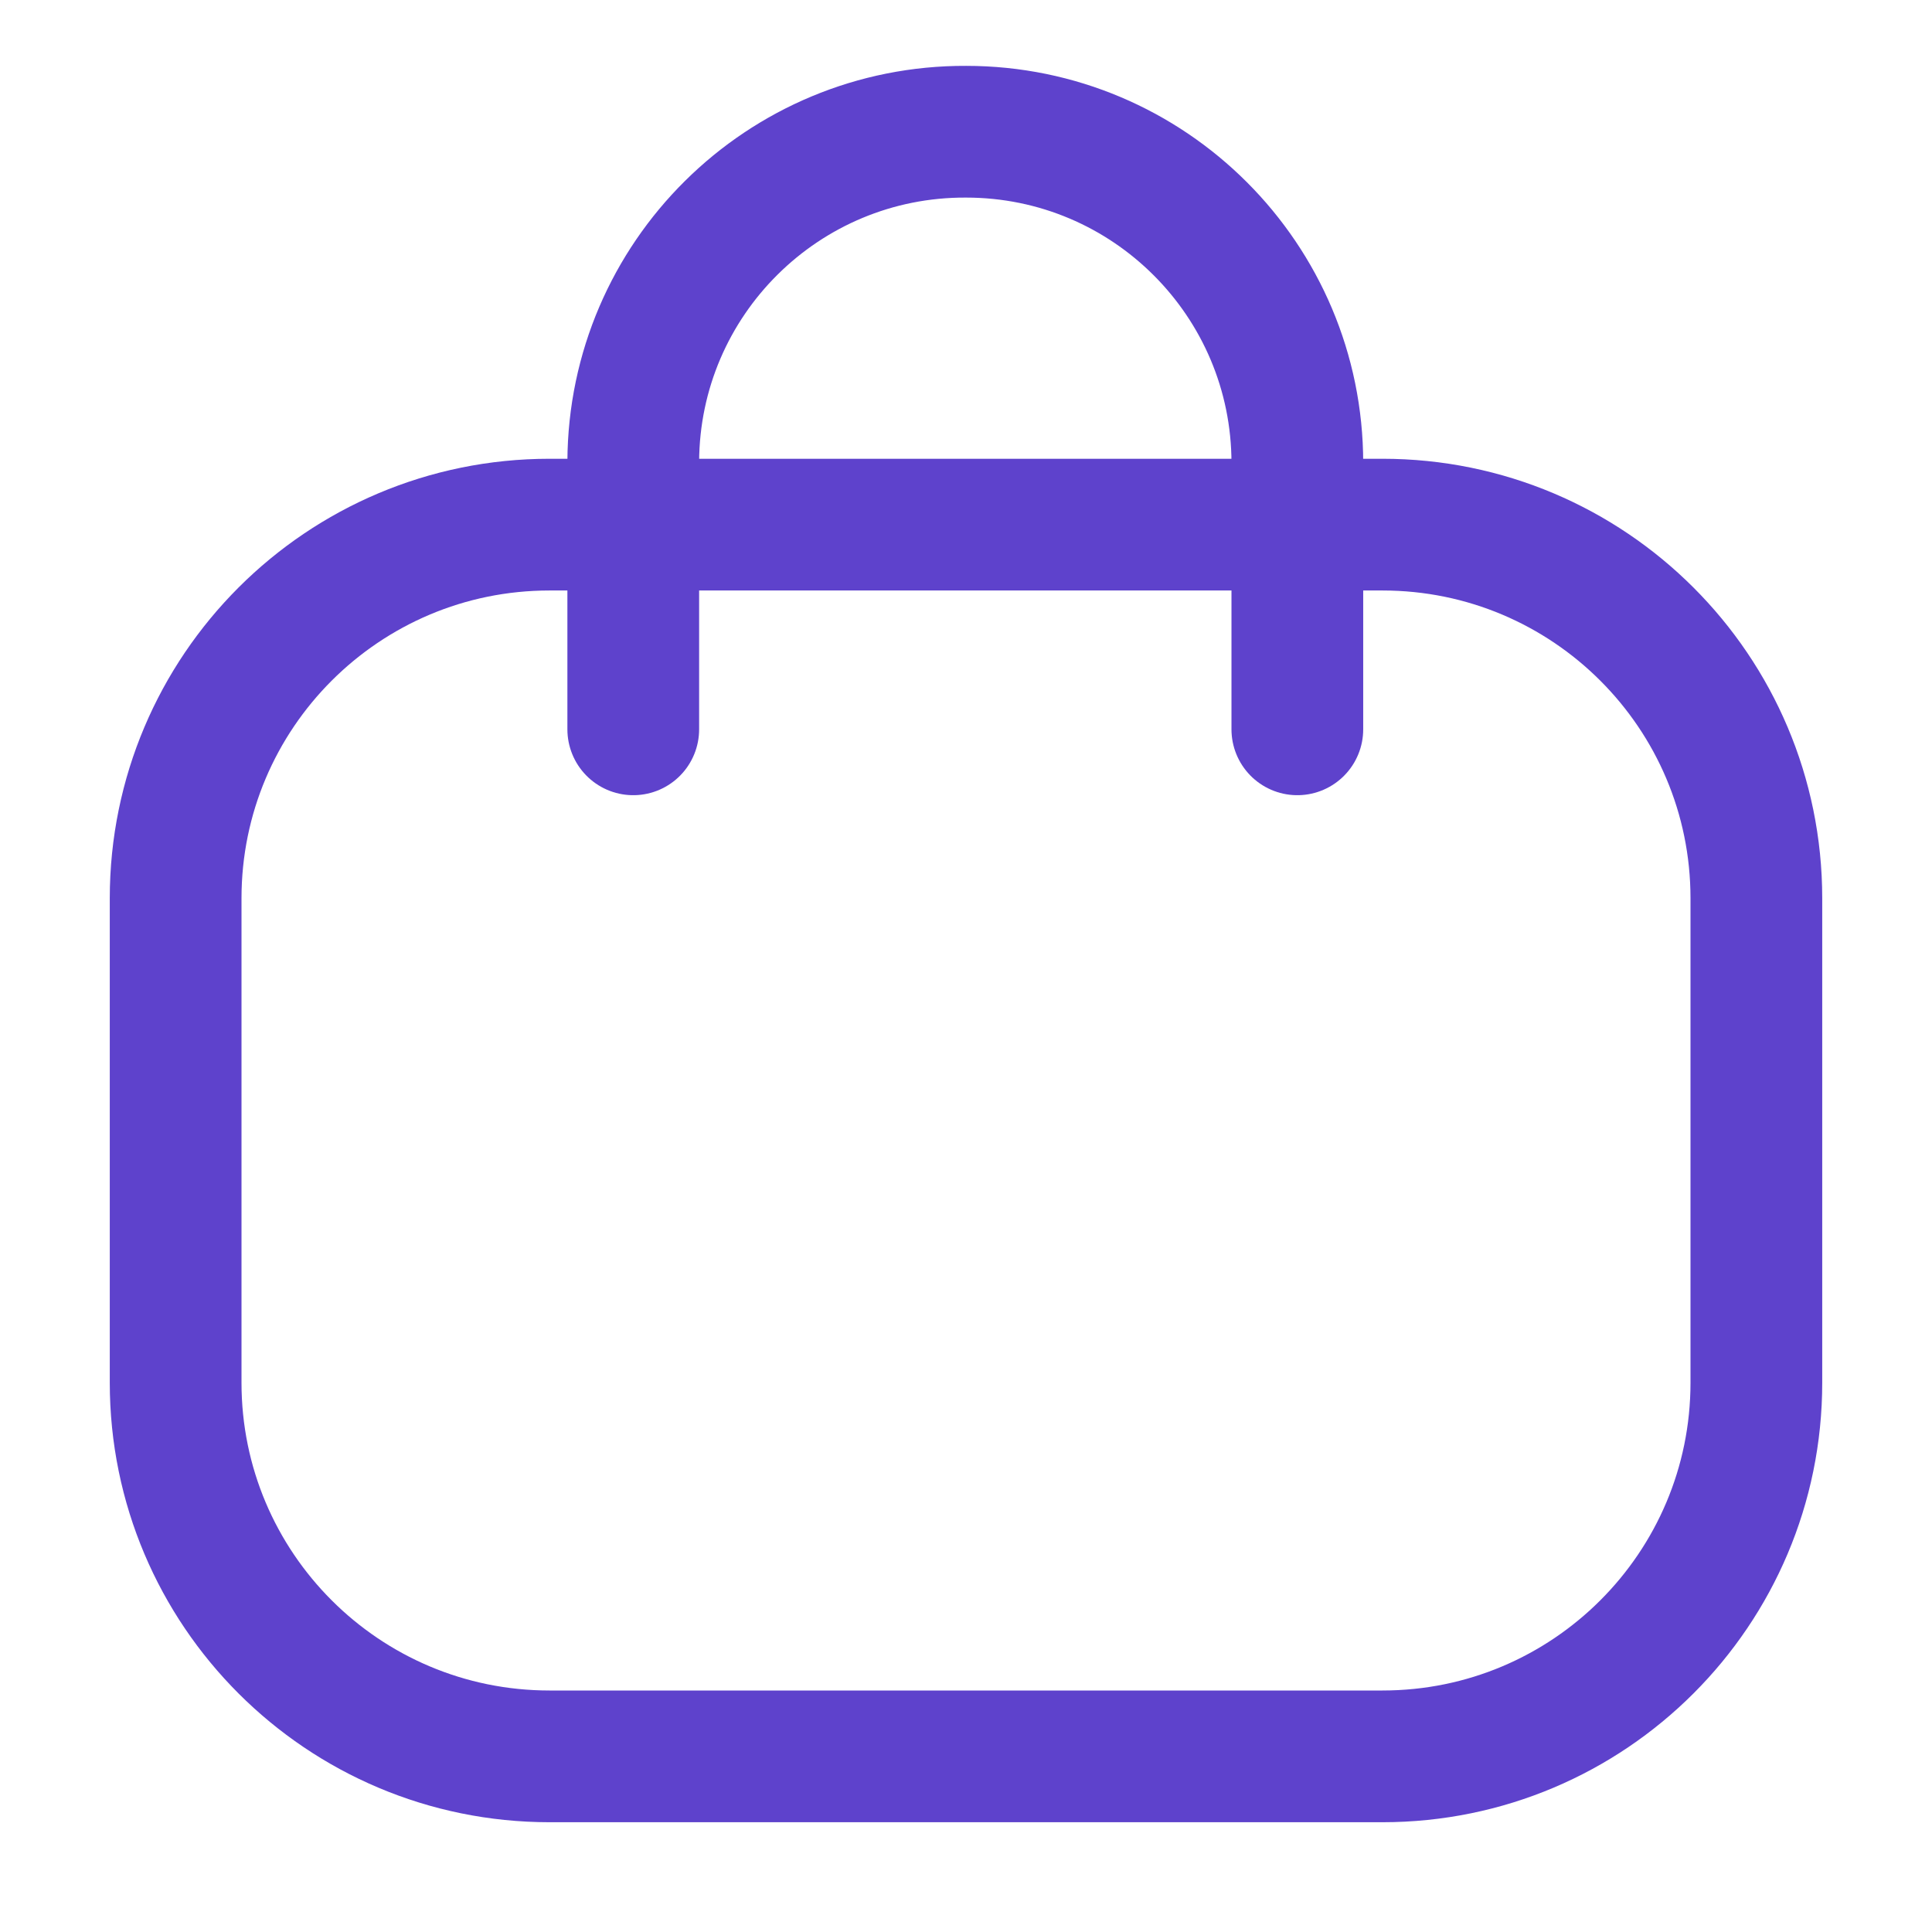 <svg width="22" height="22" viewBox="0 0 22 22" fill="none" xmlns="http://www.w3.org/2000/svg">
<path d="M14.773 8.305V5.273C14.773 3.189 13.084 1.5 11.001 1.5C8.917 1.491 7.22 3.172 7.211 5.256V5.273V8.305" stroke="#5E42CC" stroke-width="1.5" stroke-linecap="round" stroke-linejoin="round"/>
<path fill-rule="evenodd" clip-rule="evenodd" d="M15.742 20H6.258C3.906 20 2 18.095 2 15.745V10.229C2 7.879 3.906 5.974 6.258 5.974H15.742C18.094 5.974 20 7.879 20 10.229V15.745C20 18.095 18.094 20 15.742 20Z" stroke="#5E42CC" stroke-width="1.5" stroke-linecap="round" stroke-linejoin="round"/>
</svg>

